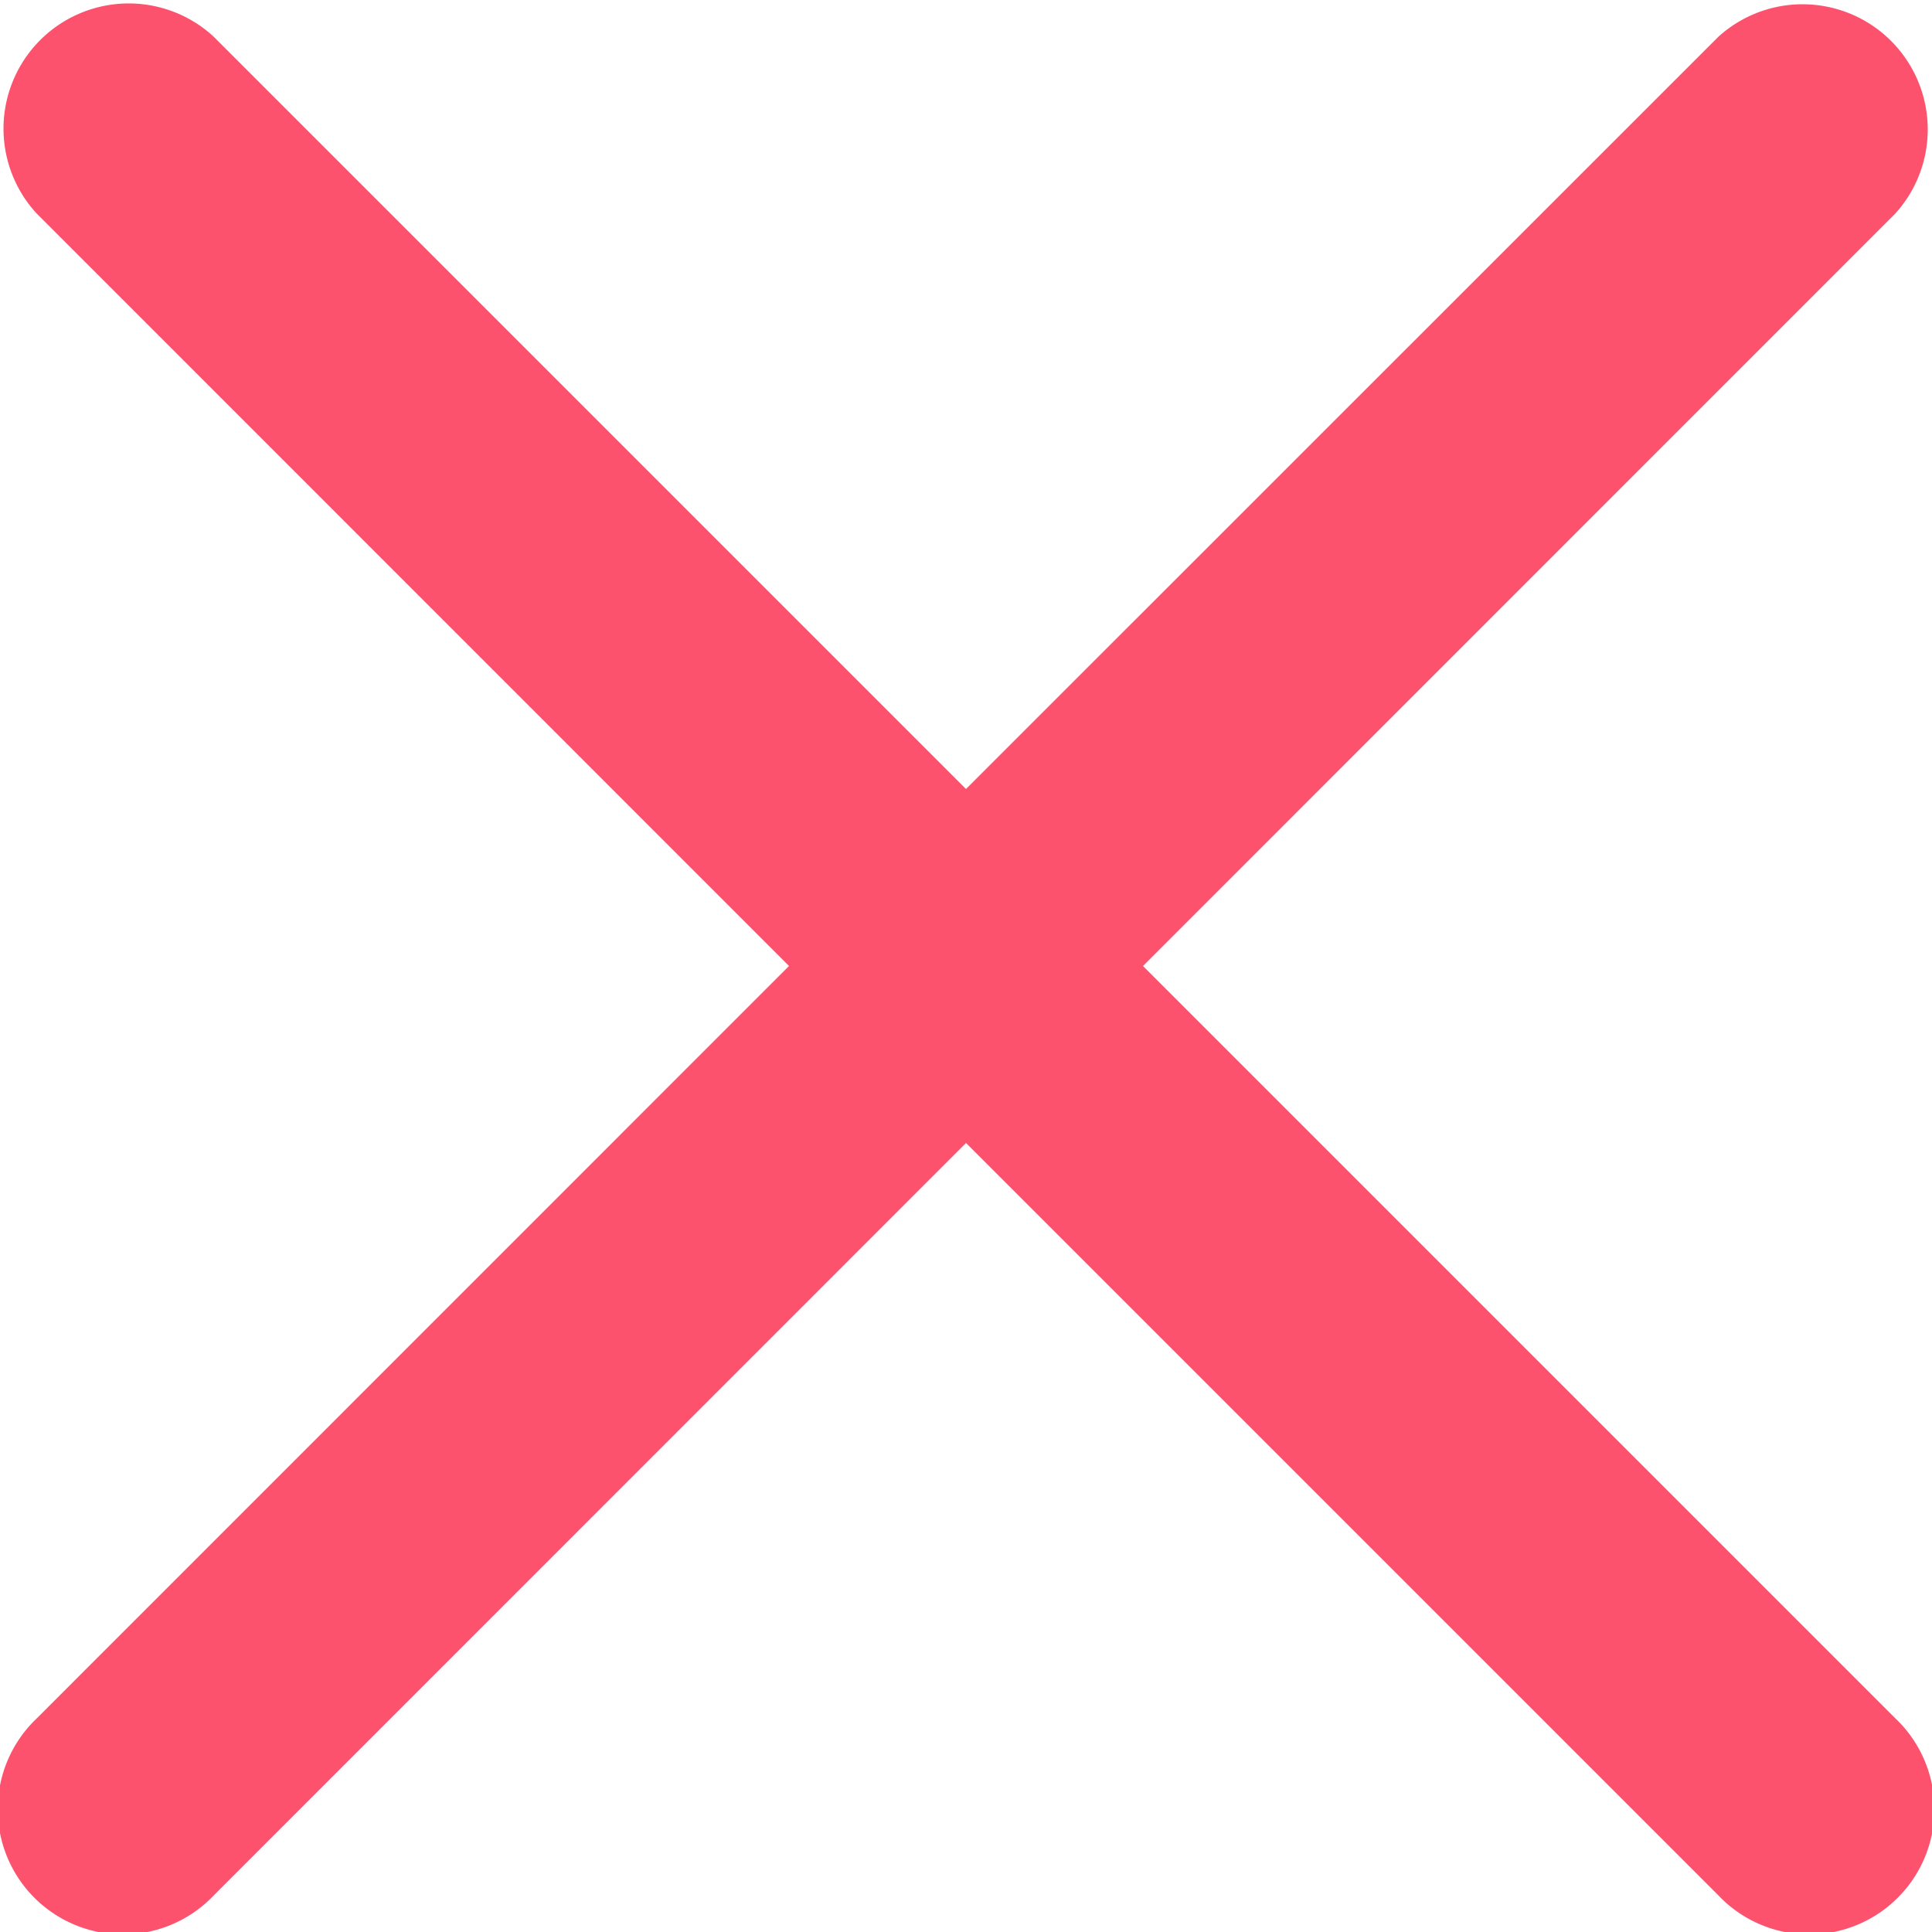 <svg xmlns="http://www.w3.org/2000/svg" width="13.502" height="13.502" viewBox="0 0 13.502 13.502">
  <path id="close" d="M7.988,6.887l5.257-5.258A.875.875,0,0,0,12.009.393L6.751,5.65,1.494.393A.875.875,0,0,0,.257,1.629L5.514,6.887.257,12.145a.875.875,0,1,0,1.237,1.237L6.751,8.124l5.258,5.258a.875.875,0,1,0,1.237-1.237Zm0,0" transform="translate(0 -0.136)" fill="#fc526e"/>
</svg>
